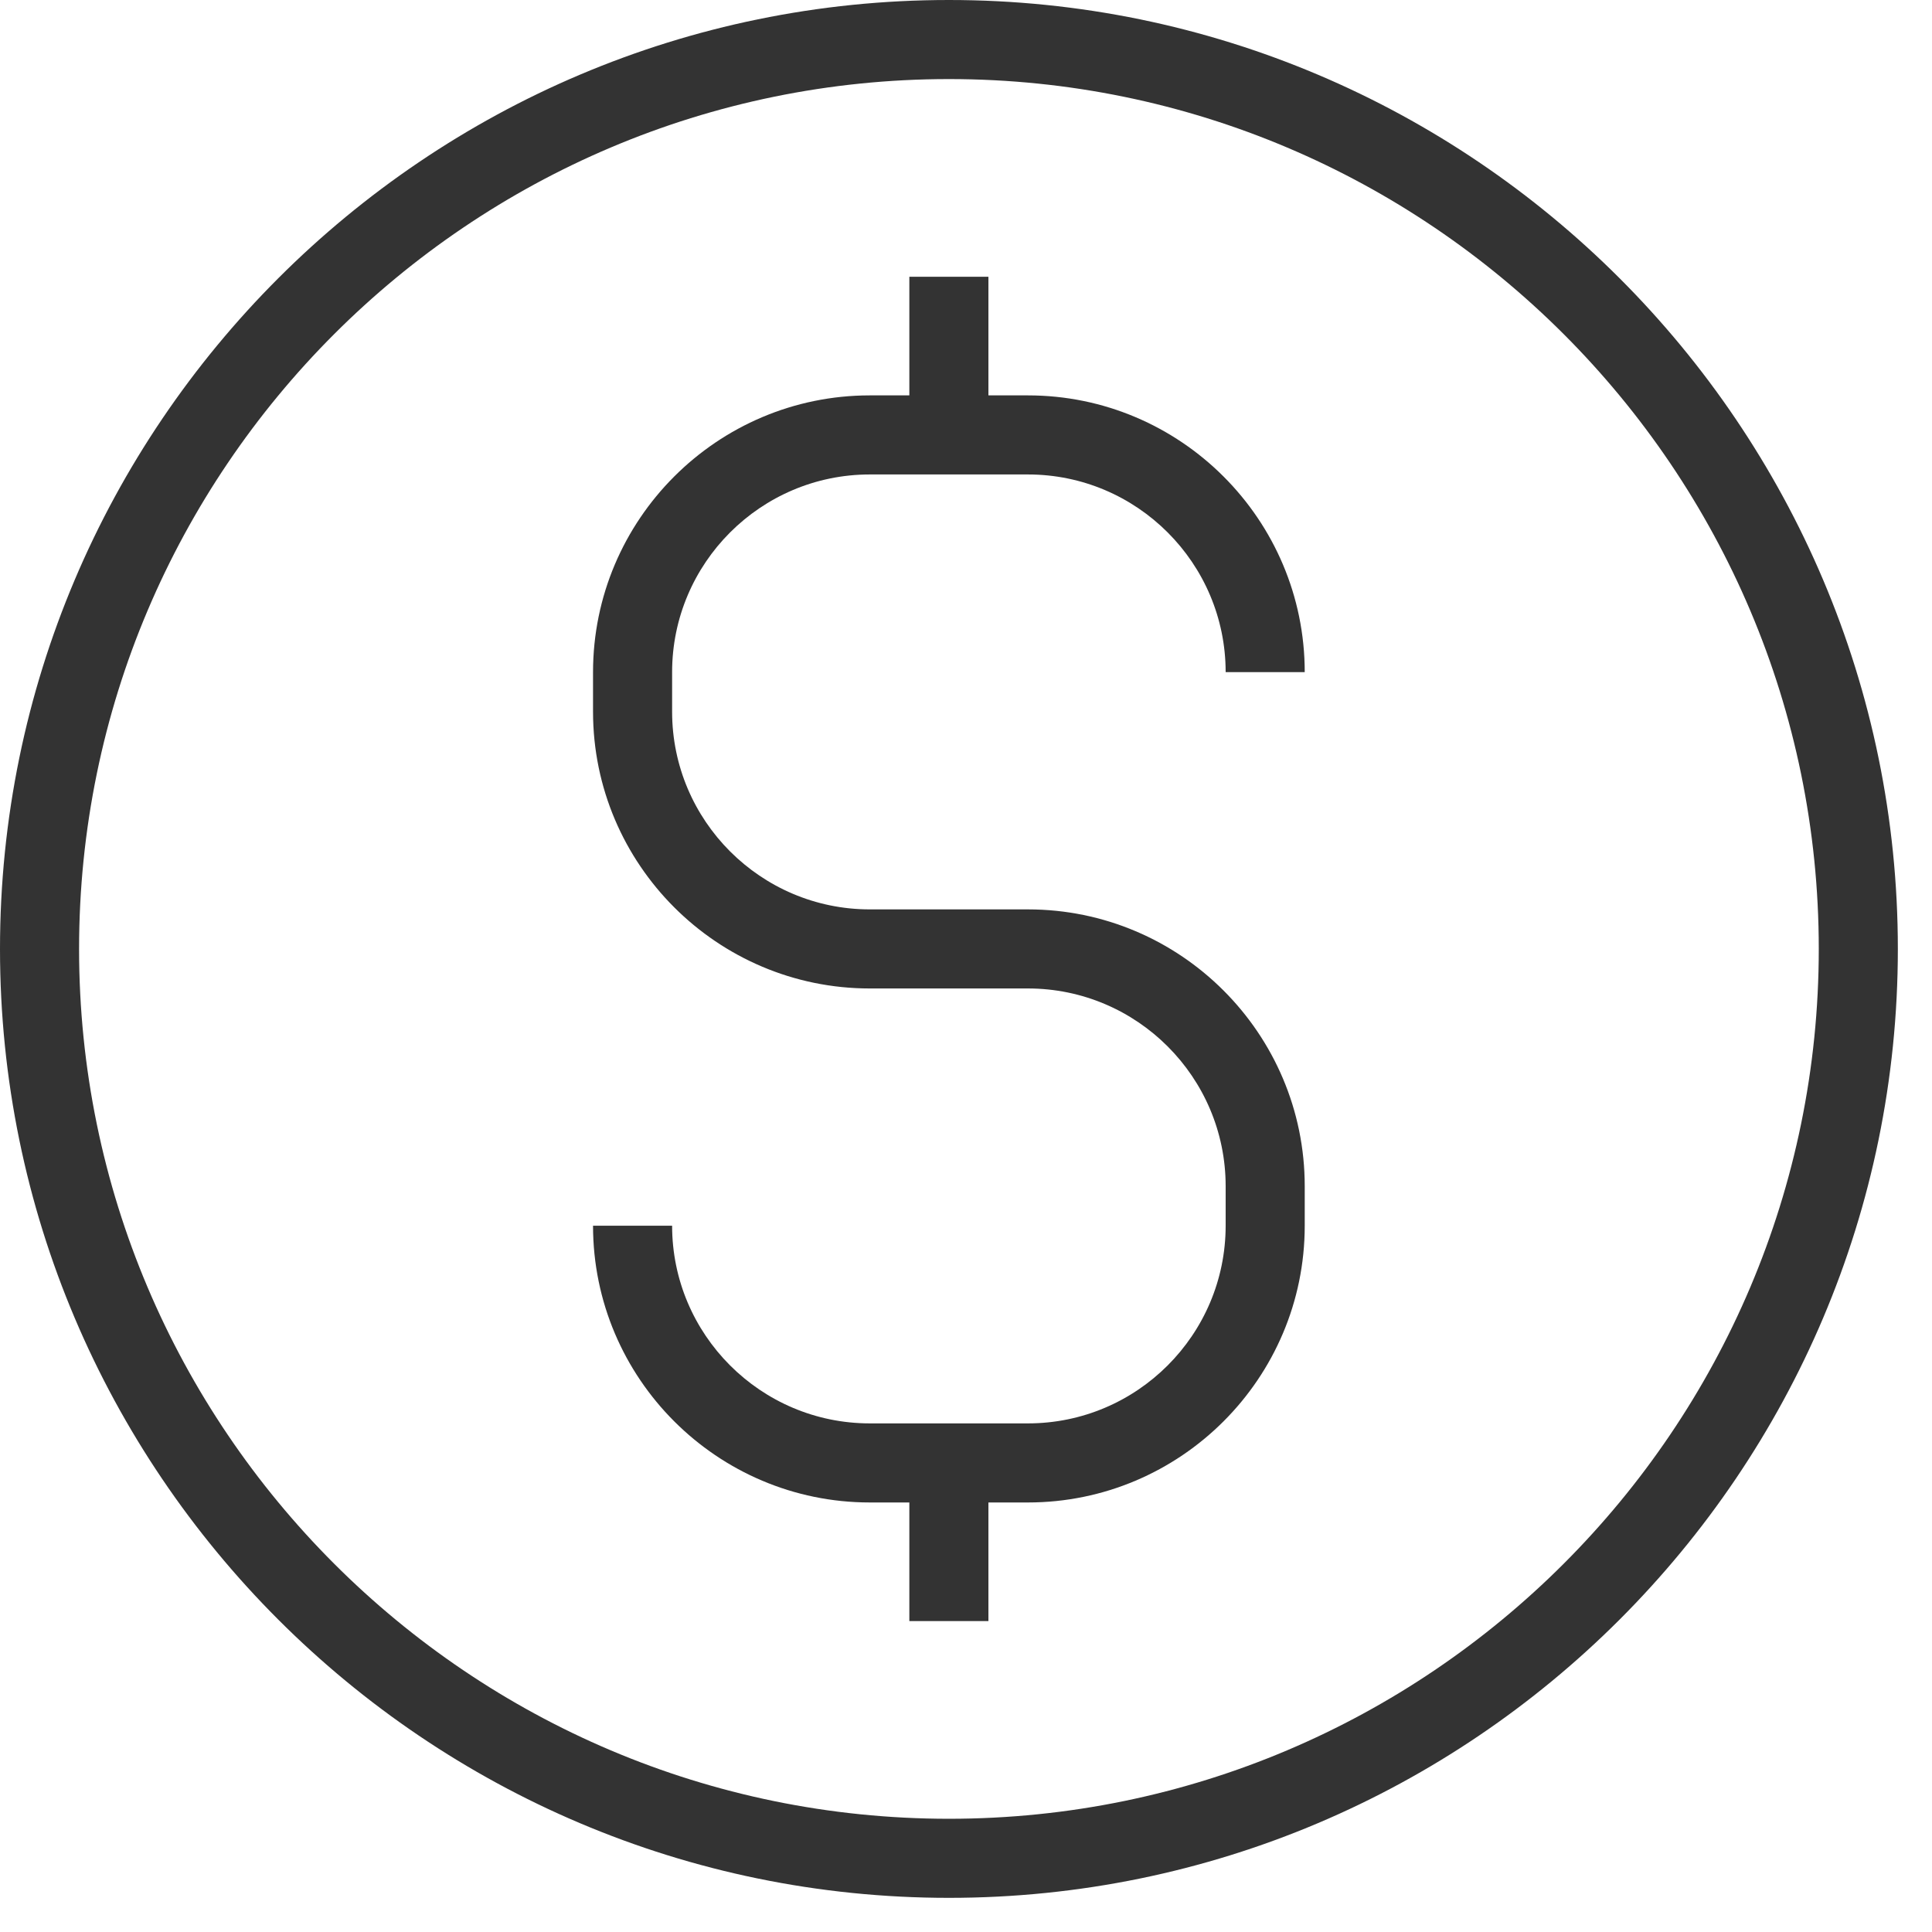<svg width="43" height="43" viewBox="0 0 43 43" fill="none" xmlns="http://www.w3.org/2000/svg">
<path d="M21.12 0C9.475 0 0 9.475 0 21.12C0 32.765 9.475 42.24 21.12 42.24C32.765 42.24 42.24 32.765 42.24 21.12C42.24 9.475 32.765 0 21.12 0ZM21.12 40.48C10.445 40.48 1.76 31.795 1.76 21.12C1.76 10.445 10.445 1.76 21.12 1.76C31.795 1.76 40.48 10.445 40.48 21.12C40.48 31.795 31.795 40.48 21.12 40.48Z" fill="#333333"/>
<path d="M19.359 10.56H22.879C25.305 10.56 27.279 12.534 27.279 14.96H29.039C29.039 11.563 26.275 8.8 22.879 8.8H21.999V6.16H20.239V8.8H19.359C15.963 8.8 13.199 11.563 13.199 14.96V15.84C13.199 19.237 15.963 22 19.359 22H22.879C25.305 22 27.279 23.974 27.279 26.4V27.28C27.279 29.706 25.305 31.68 22.879 31.68H19.359C16.933 31.68 14.959 29.706 14.959 27.28H13.199C13.199 30.677 15.963 33.44 19.359 33.44H20.239V36.08H21.999V33.44H22.879C26.275 33.44 29.039 30.677 29.039 27.28V26.4C29.039 23.003 26.275 20.24 22.879 20.24H19.359C16.933 20.24 14.959 18.266 14.959 15.84V14.96C14.959 12.534 16.933 10.56 19.359 10.56Z" fill="#333333"/>
</svg>
